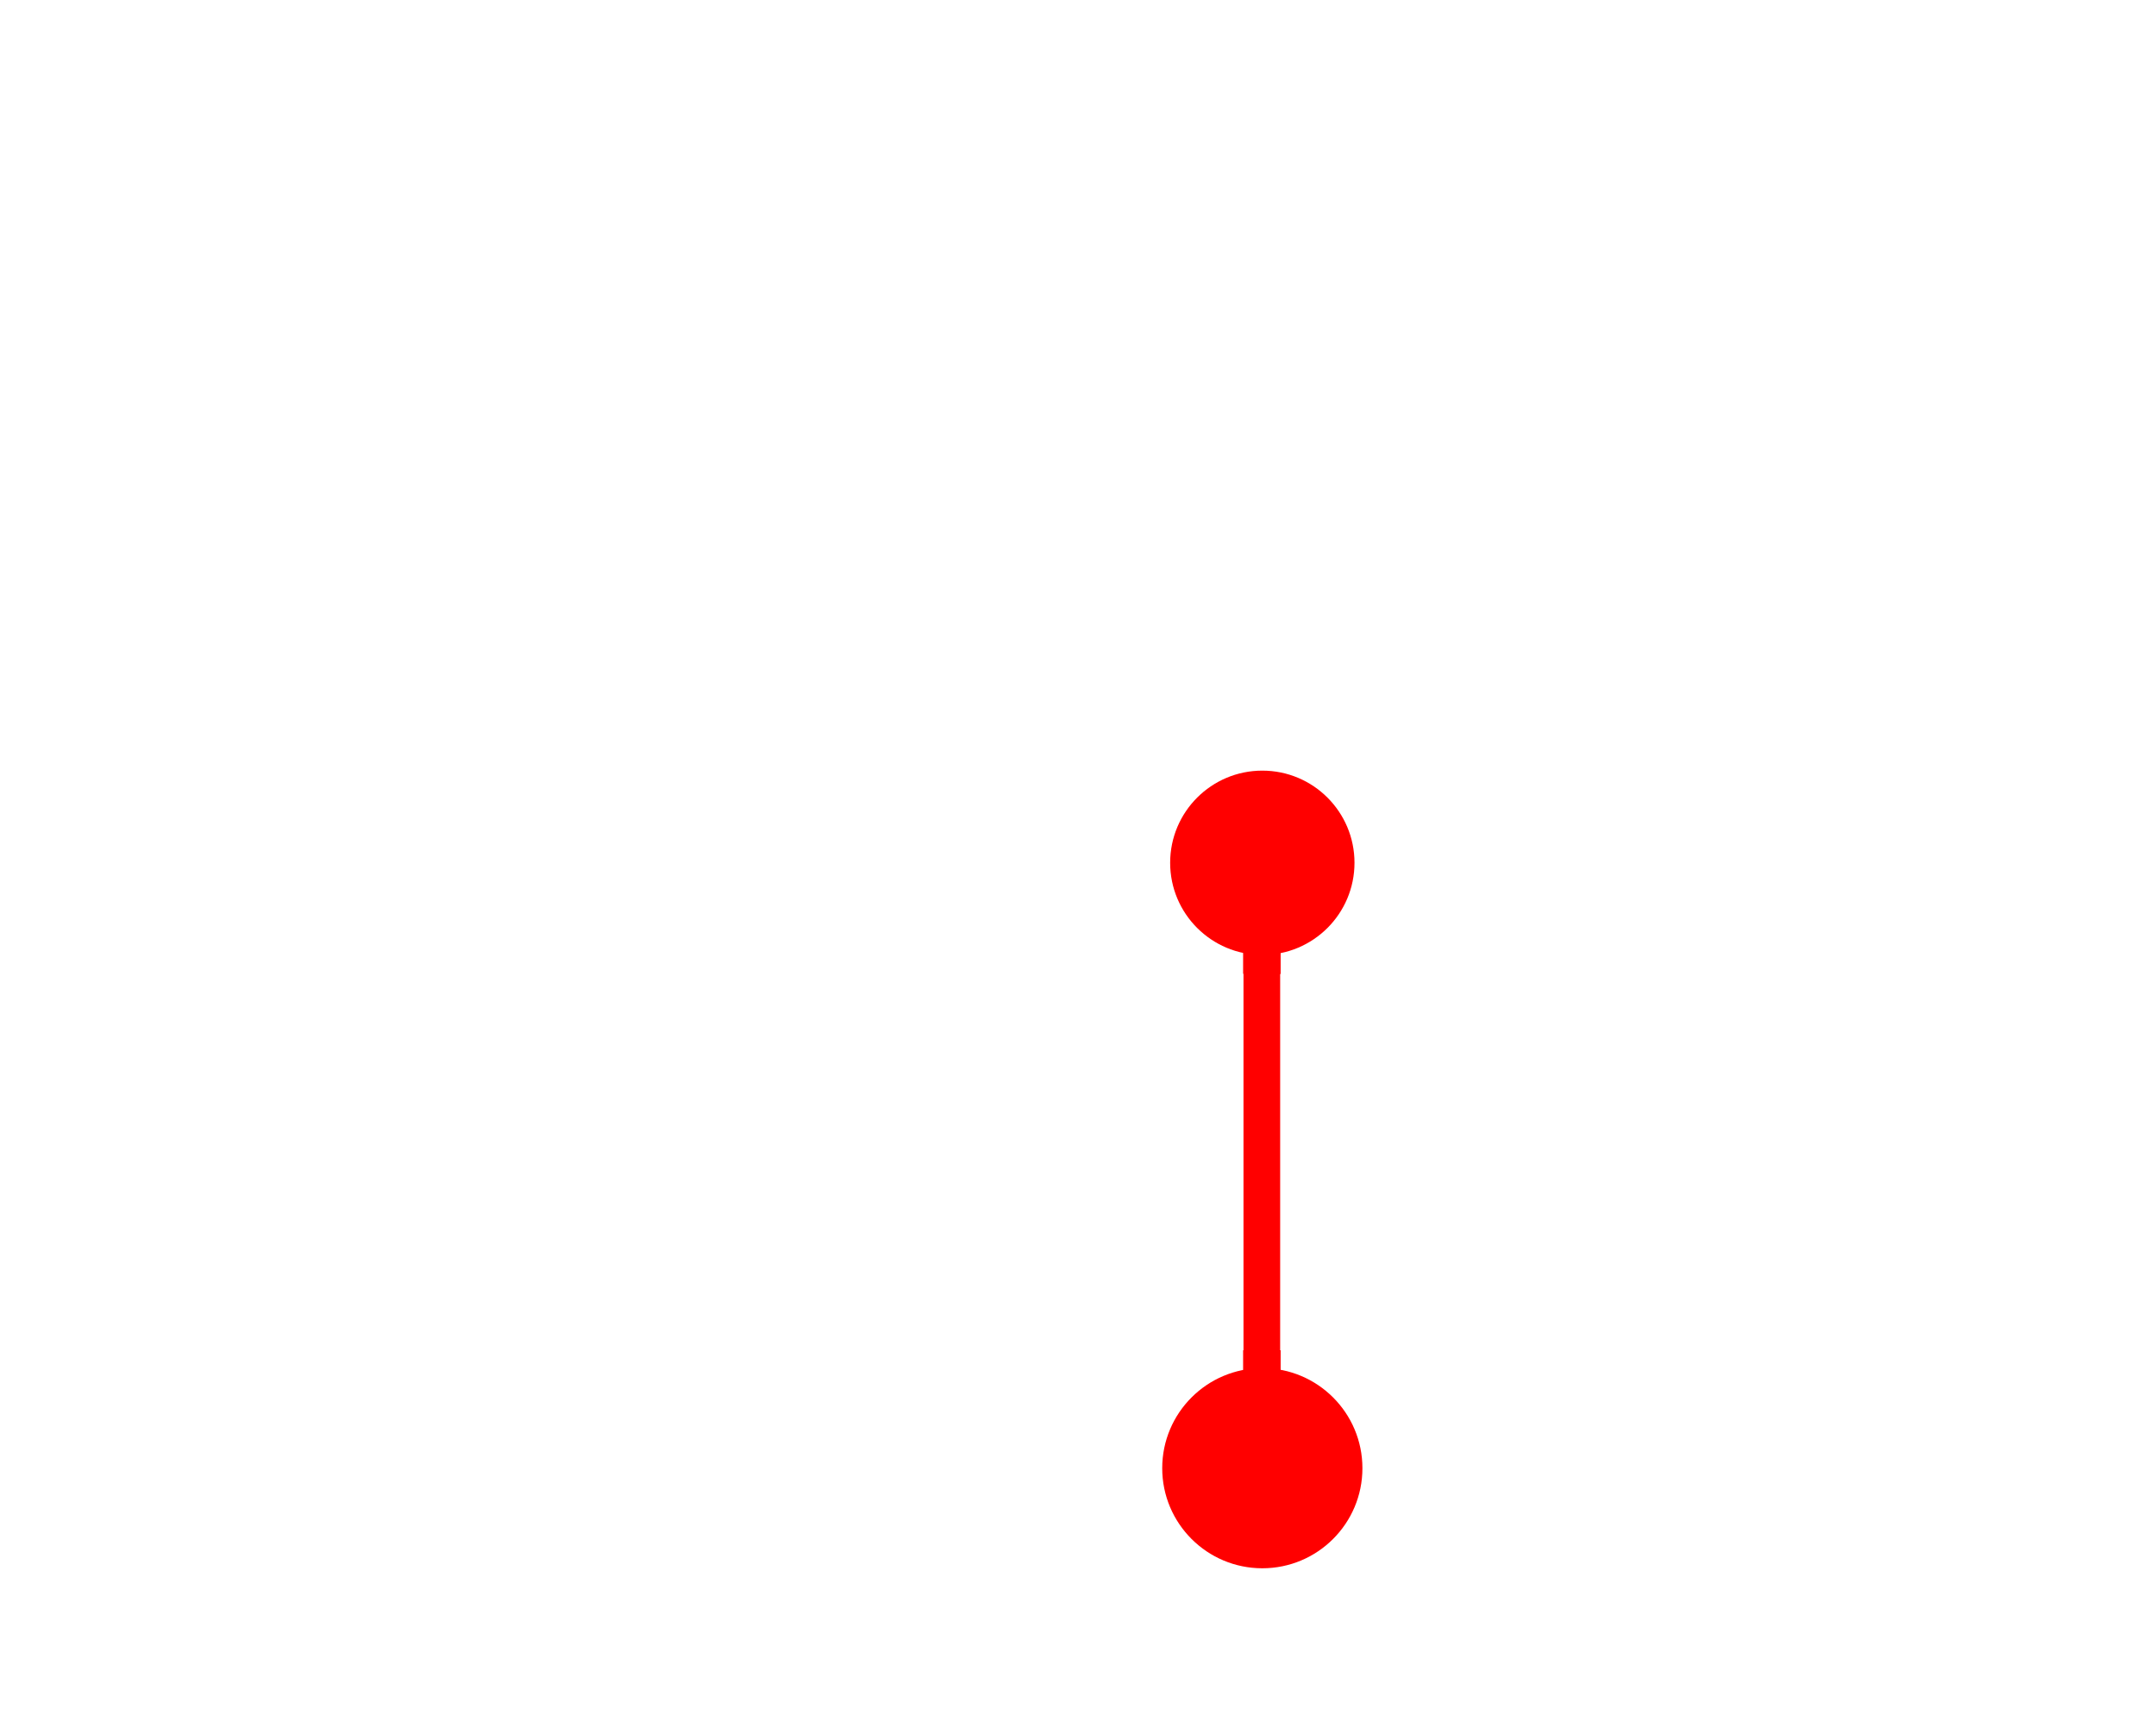 <?xml version="1.0"?>
<!DOCTYPE svg PUBLIC "-//W3C//DTD SVG 1.0//EN" "http://www.w3.org/TR/2001/REC-SVG-20010904/DTD/svg10.dtd">
<svg xmlns="http://www.w3.org/2000/svg" xmlns:xlink="http://www.w3.org/1999/xlink" xmlns:jfreesvg="http://www.jfree.org/jfreesvg/svg" width="124" height="99" text-rendering="auto" shape-rendering="auto">
<defs></defs>
<g style="fill: rgb(255,0,0); fill-opacity: 1.0; stroke: none" transform="matrix(-0.057,0,0,0.057,121.165,2.835)" ><path d="M 945 821 C 945 872.36 903.36 914 852 914 C 800.64 914 759 872.36 759 821 C 759 769.64 800.64 728 852 728 C 903.36 728 945 769.64 945 821 Z "/></g><g style="fill: rgb(255,0,0); fill-opacity: 1.0; stroke: none" transform="matrix(-0.057,0,0,0.057,121.165,2.835)" ><path d="M 953 1432 C 953 1487.78 907.78 1533 852 1533 C 796.22 1533 751 1487.78 751 1432 C 751 1376.22 796.22 1331 852 1331 C 907.78 1331 953 1376.22 953 1432 Z "/></g><rect x="834" y="1313" width="37" height="37" style="fill: rgb(255,0,0); fill-opacity: 1.0" transform="matrix(-0.057,0,0,0.057,121.165,2.835)" /><rect x="834" y="1313" width="37" height="37" style="fill: rgb(255,0,0); fill-opacity: 1.0" transform="matrix(-0.057,0,0,0.057,121.165,2.835)" /><rect x="834" y="1313" width="37" height="37" style="fill: rgb(255,0,0); fill-opacity: 1.0" transform="matrix(-0.057,0,0,0.057,121.165,2.835)" /><rect x="834" y="1313" width="37" height="37" style="fill: rgb(255,0,0); fill-opacity: 1.0" transform="matrix(-0.057,0,0,0.057,121.165,2.835)" /><rect x="834" y="1313" width="37" height="37" style="fill: rgb(255,0,0); fill-opacity: 1.0" transform="matrix(-0.057,0,0,0.057,121.165,2.835)" /><rect x="834" y="1313" width="37" height="37" style="fill: rgb(255,0,0); fill-opacity: 1.0" transform="matrix(-0.057,0,0,0.057,121.165,2.835)" /><rect x="834" y="896" width="37" height="454" style="fill: rgb(255,0,0); fill-opacity: 1.0" transform="matrix(-0.057,0,0,0.057,121.165,2.835)" /><rect x="834" y="896" width="37" height="37" style="fill: rgb(255,0,0); fill-opacity: 1.0" transform="matrix(-0.057,0,0,0.057,121.165,2.835)" /><rect x="834" y="896" width="37" height="37" style="fill: rgb(255,0,0); fill-opacity: 1.0" transform="matrix(-0.057,0,0,0.057,121.165,2.835)" /><rect x="834" y="896" width="37" height="37" style="fill: rgb(255,0,0); fill-opacity: 1.0" transform="matrix(-0.057,0,0,0.057,121.165,2.835)" /><rect x="834" y="896" width="37" height="37" style="fill: rgb(255,0,0); fill-opacity: 1.0" transform="matrix(-0.057,0,0,0.057,121.165,2.835)" /><rect x="834" y="896" width="37" height="37" style="fill: rgb(255,0,0); fill-opacity: 1.0" transform="matrix(-0.057,0,0,0.057,121.165,2.835)" /><rect x="834" y="896" width="37" height="37" style="fill: rgb(255,0,0); fill-opacity: 1.0" transform="matrix(-0.057,0,0,0.057,121.165,2.835)" /></svg>
